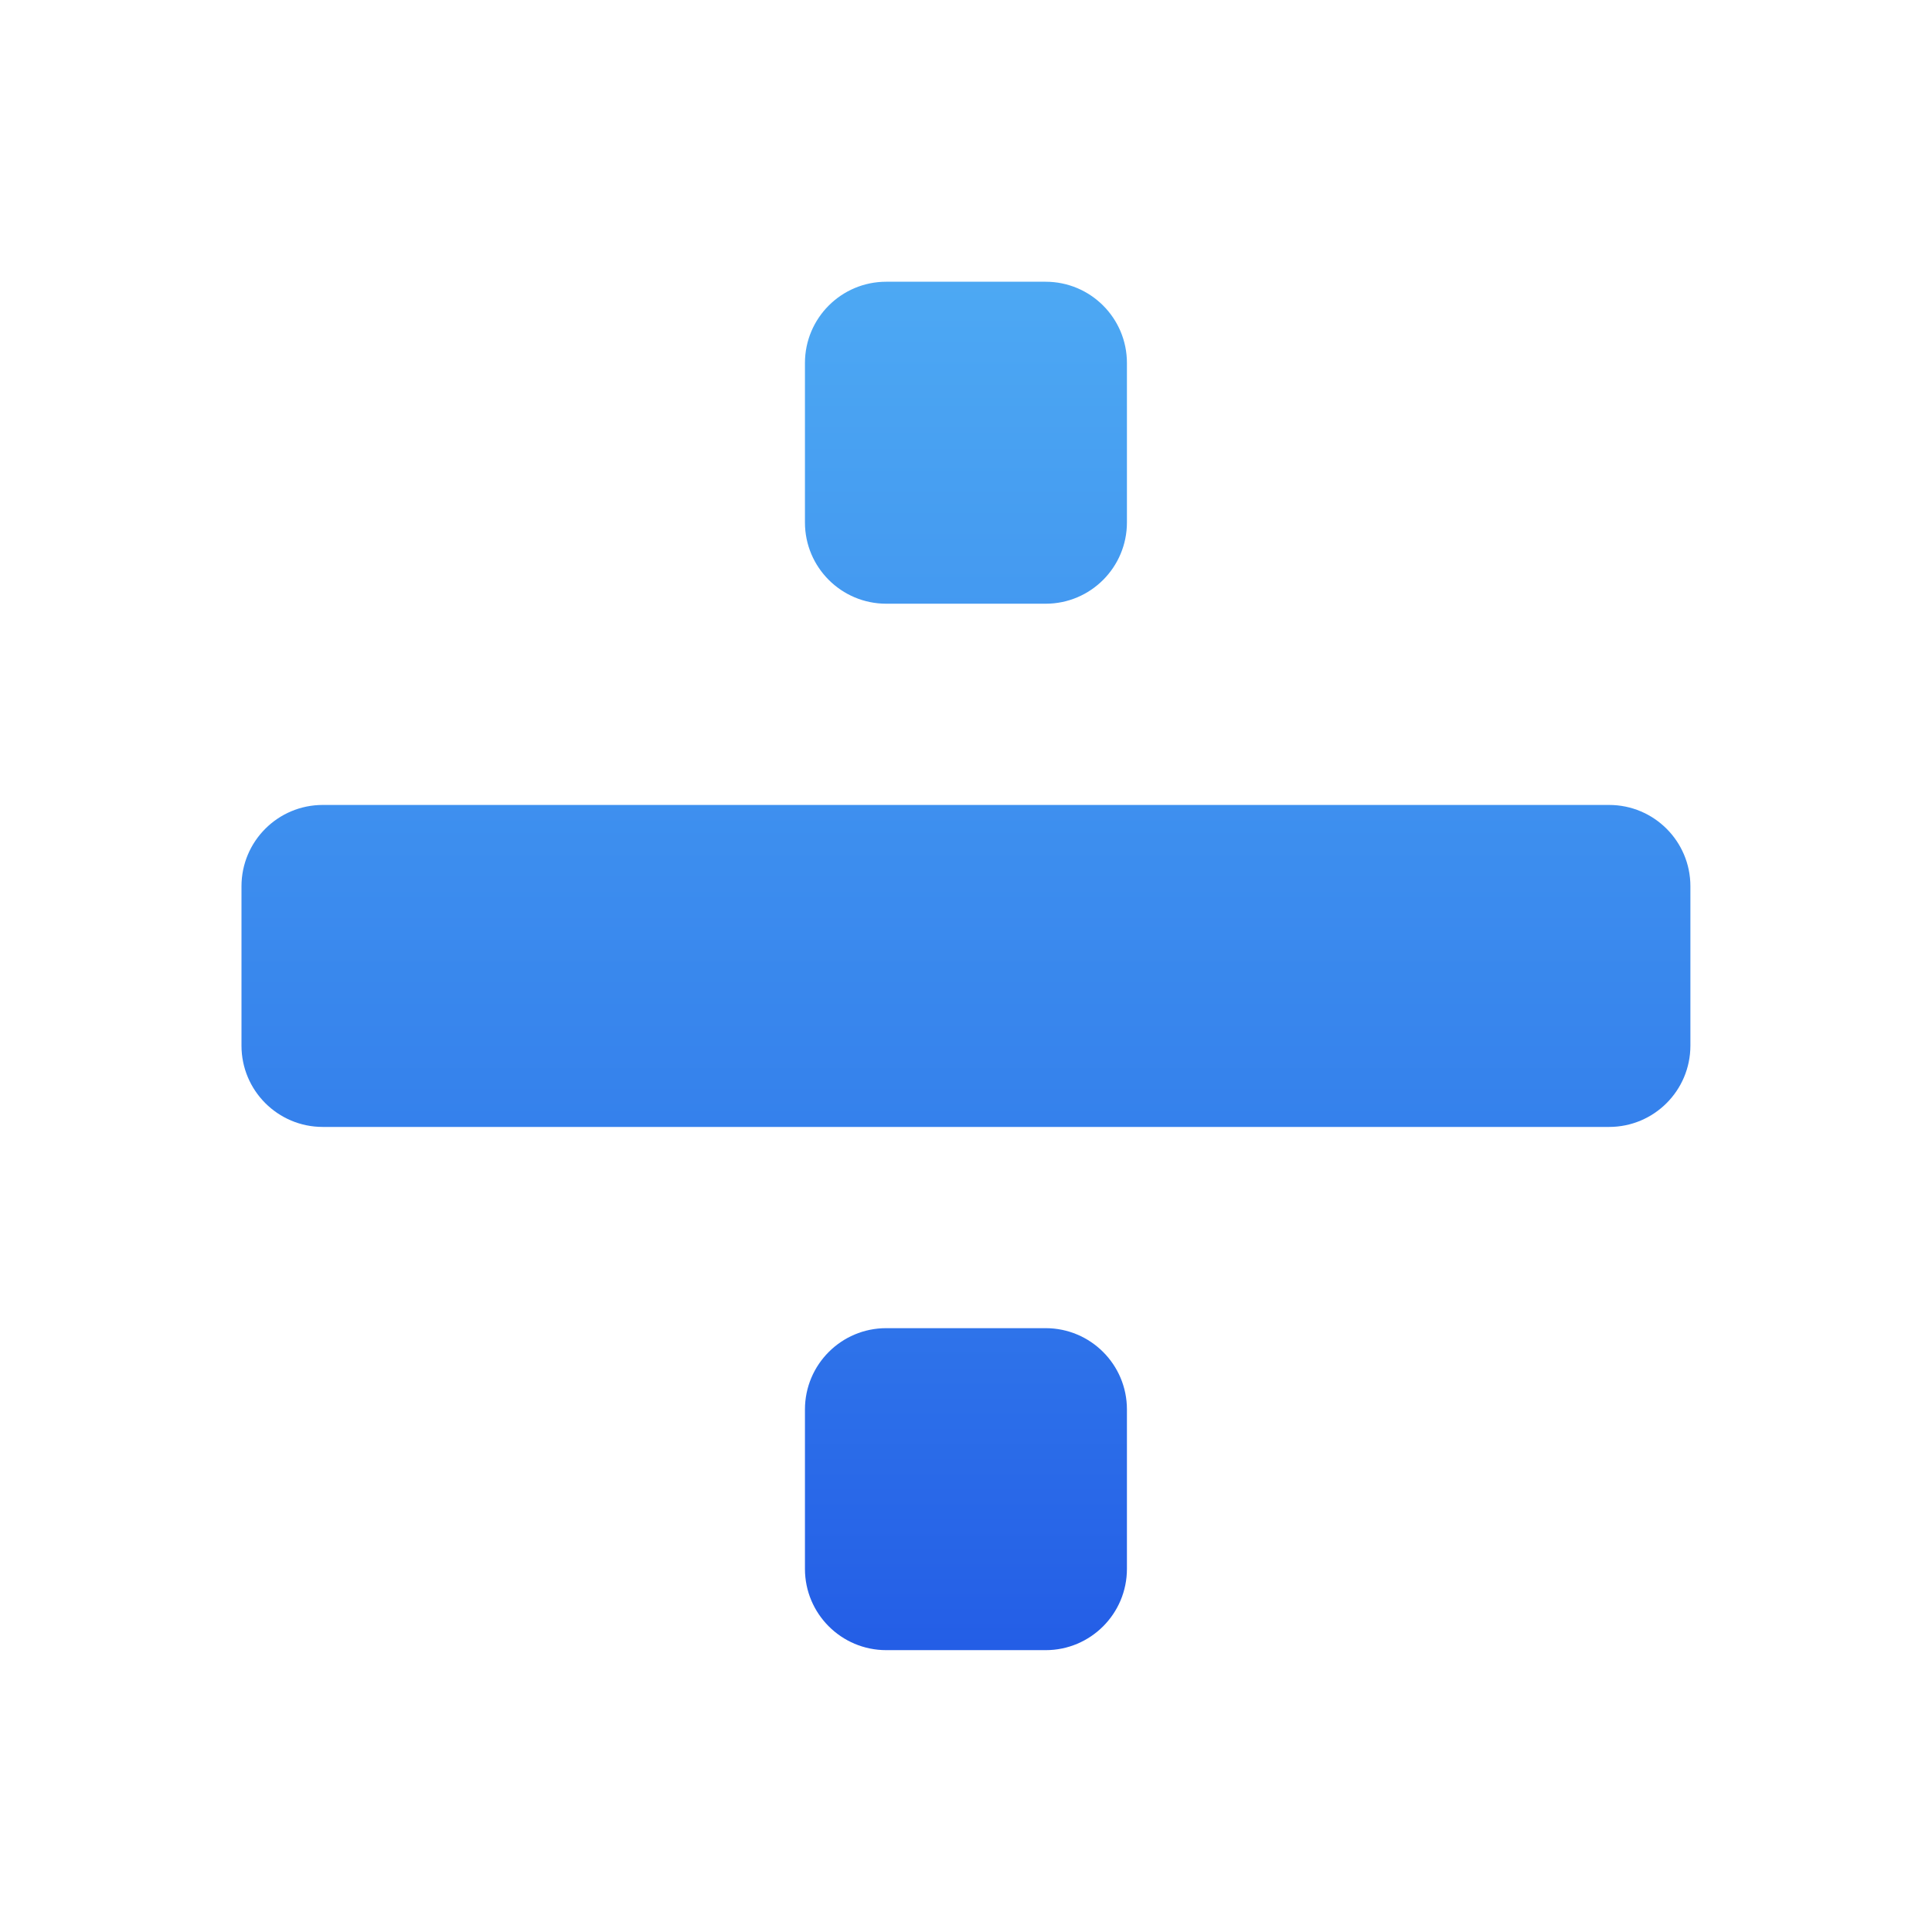 <svg version="1.1" xmlns="http://www.w3.org/2000/svg" xmlns:xlink="http://www.w3.org/1999/xlink" width="48px" height="48px" viewBox="0,0,256,256"><defs><linearGradient x1="24" y1="5.065" x2="24" y2="43.89" gradientUnits="userSpaceOnUse" id="color-1"><stop offset="0" stop-color="#4facf4"></stop><stop offset="0.587" stop-color="#3581ec"></stop><stop offset="1" stop-color="#2056e5"></stop></linearGradient></defs><g fill="url(#color-1)" fill-rule="nonzero" stroke="none" stroke-width="1" stroke-linecap="butt" stroke-linejoin="miter" stroke-miterlimit="10" stroke-dasharray="" stroke-dashoffset="0" font-family="none" font-weight="none" font-size="none" text-anchor="none" style="mix-blend-mode: normal"><g transform="scale(5.333,5.333)"><path d="M39.981,28h-31.962c-1.115,0 -2.019,-0.904 -2.019,-2.019v-3.961c0,-1.116 0.904,-2.02 2.019,-2.02h31.961c1.116,0 2.02,0.904 2.02,2.019v3.961c0,1.116 -0.904,2.02 -2.019,2.02zM25.981,15h-3.961c-1.116,0 -2.02,-0.904 -2.02,-2.019v-3.962c0,-1.115 0.904,-2.019 2.019,-2.019h3.961c1.116,0 2.02,0.904 2.02,2.019v3.961c0,1.116 -0.904,2.02 -2.019,2.02zM25.981,41h-3.961c-1.116,0 -2.02,-0.904 -2.02,-2.019v-3.961c0,-1.116 0.904,-2.02 2.019,-2.02h3.961c1.116,0 2.02,0.904 2.02,2.019v3.961c0,1.116 -0.904,2.02 -2.019,2.02z"></path></g></g></svg>